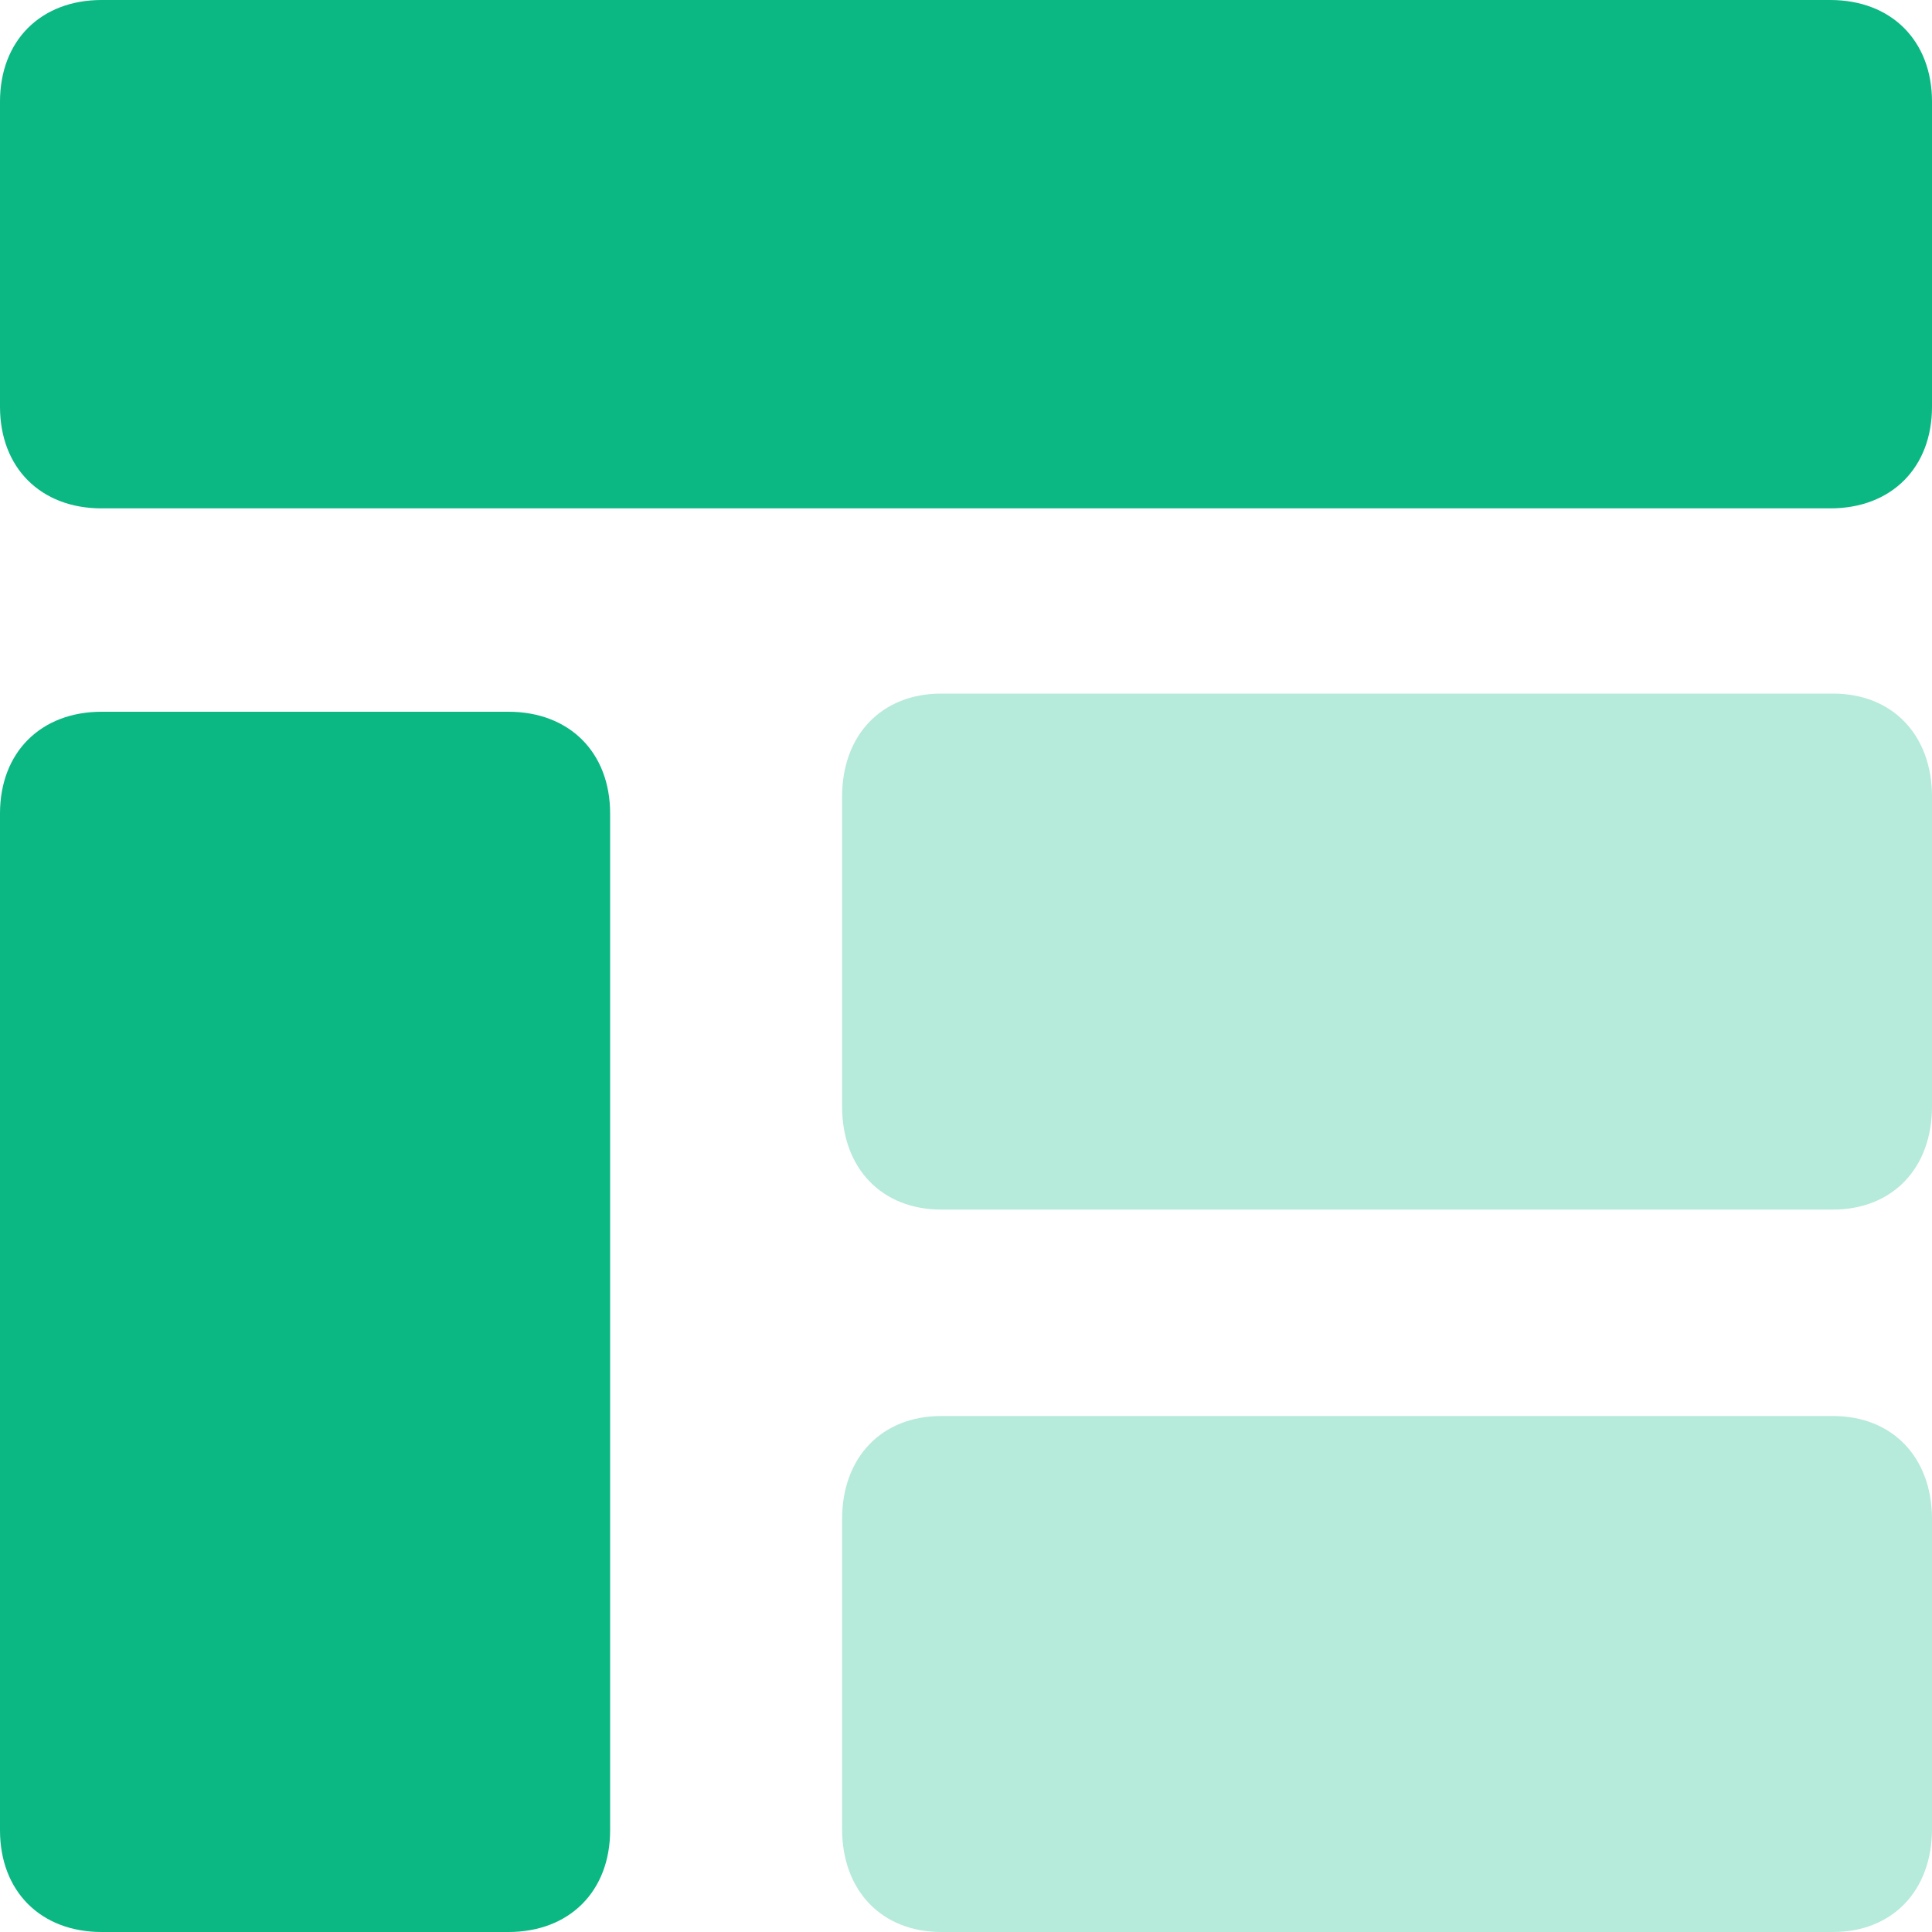 <svg width="15" height="15" viewBox="0 0 15 15" fill="none" xmlns="http://www.w3.org/2000/svg">
	<path class="c1" opacity="0.3" d="M14.231 9.391H7.308C6.846 9.391 6.538 9.071 6.538 8.59V6.186C6.538 5.705 6.846 5.385 7.308 5.385H14.231C14.692 5.385 15 5.705 15 6.186V8.59C15 9.071 14.692 9.391 14.231 9.391ZM15 14.199V11.795C15 11.314 14.692 10.994 14.231 10.994H7.308C6.846 10.994 6.538 11.314 6.538 11.795V14.199C6.538 14.68 6.846 15 7.308 15H14.231C14.692 15 15 14.68 15 14.199Z" fill="#0BB783" />
	<path class="c1" d="M14.21 3.947H0.789C0.316 3.947 0 3.632 0 3.158V0.789C0 0.316 0.316 0 0.789 0H14.21C14.684 0 15 0.316 15 0.789V3.158C15 3.632 14.684 3.947 14.21 3.947ZM3.947 5.526H0.789C0.316 5.526 0 5.842 0 6.316V14.21C0 14.684 0.316 15 0.789 15H3.947C4.421 15 4.737 14.684 4.737 14.21V6.316C4.737 5.842 4.421 5.526 3.947 5.526Z" fill="#0BB783" />
</svg>
